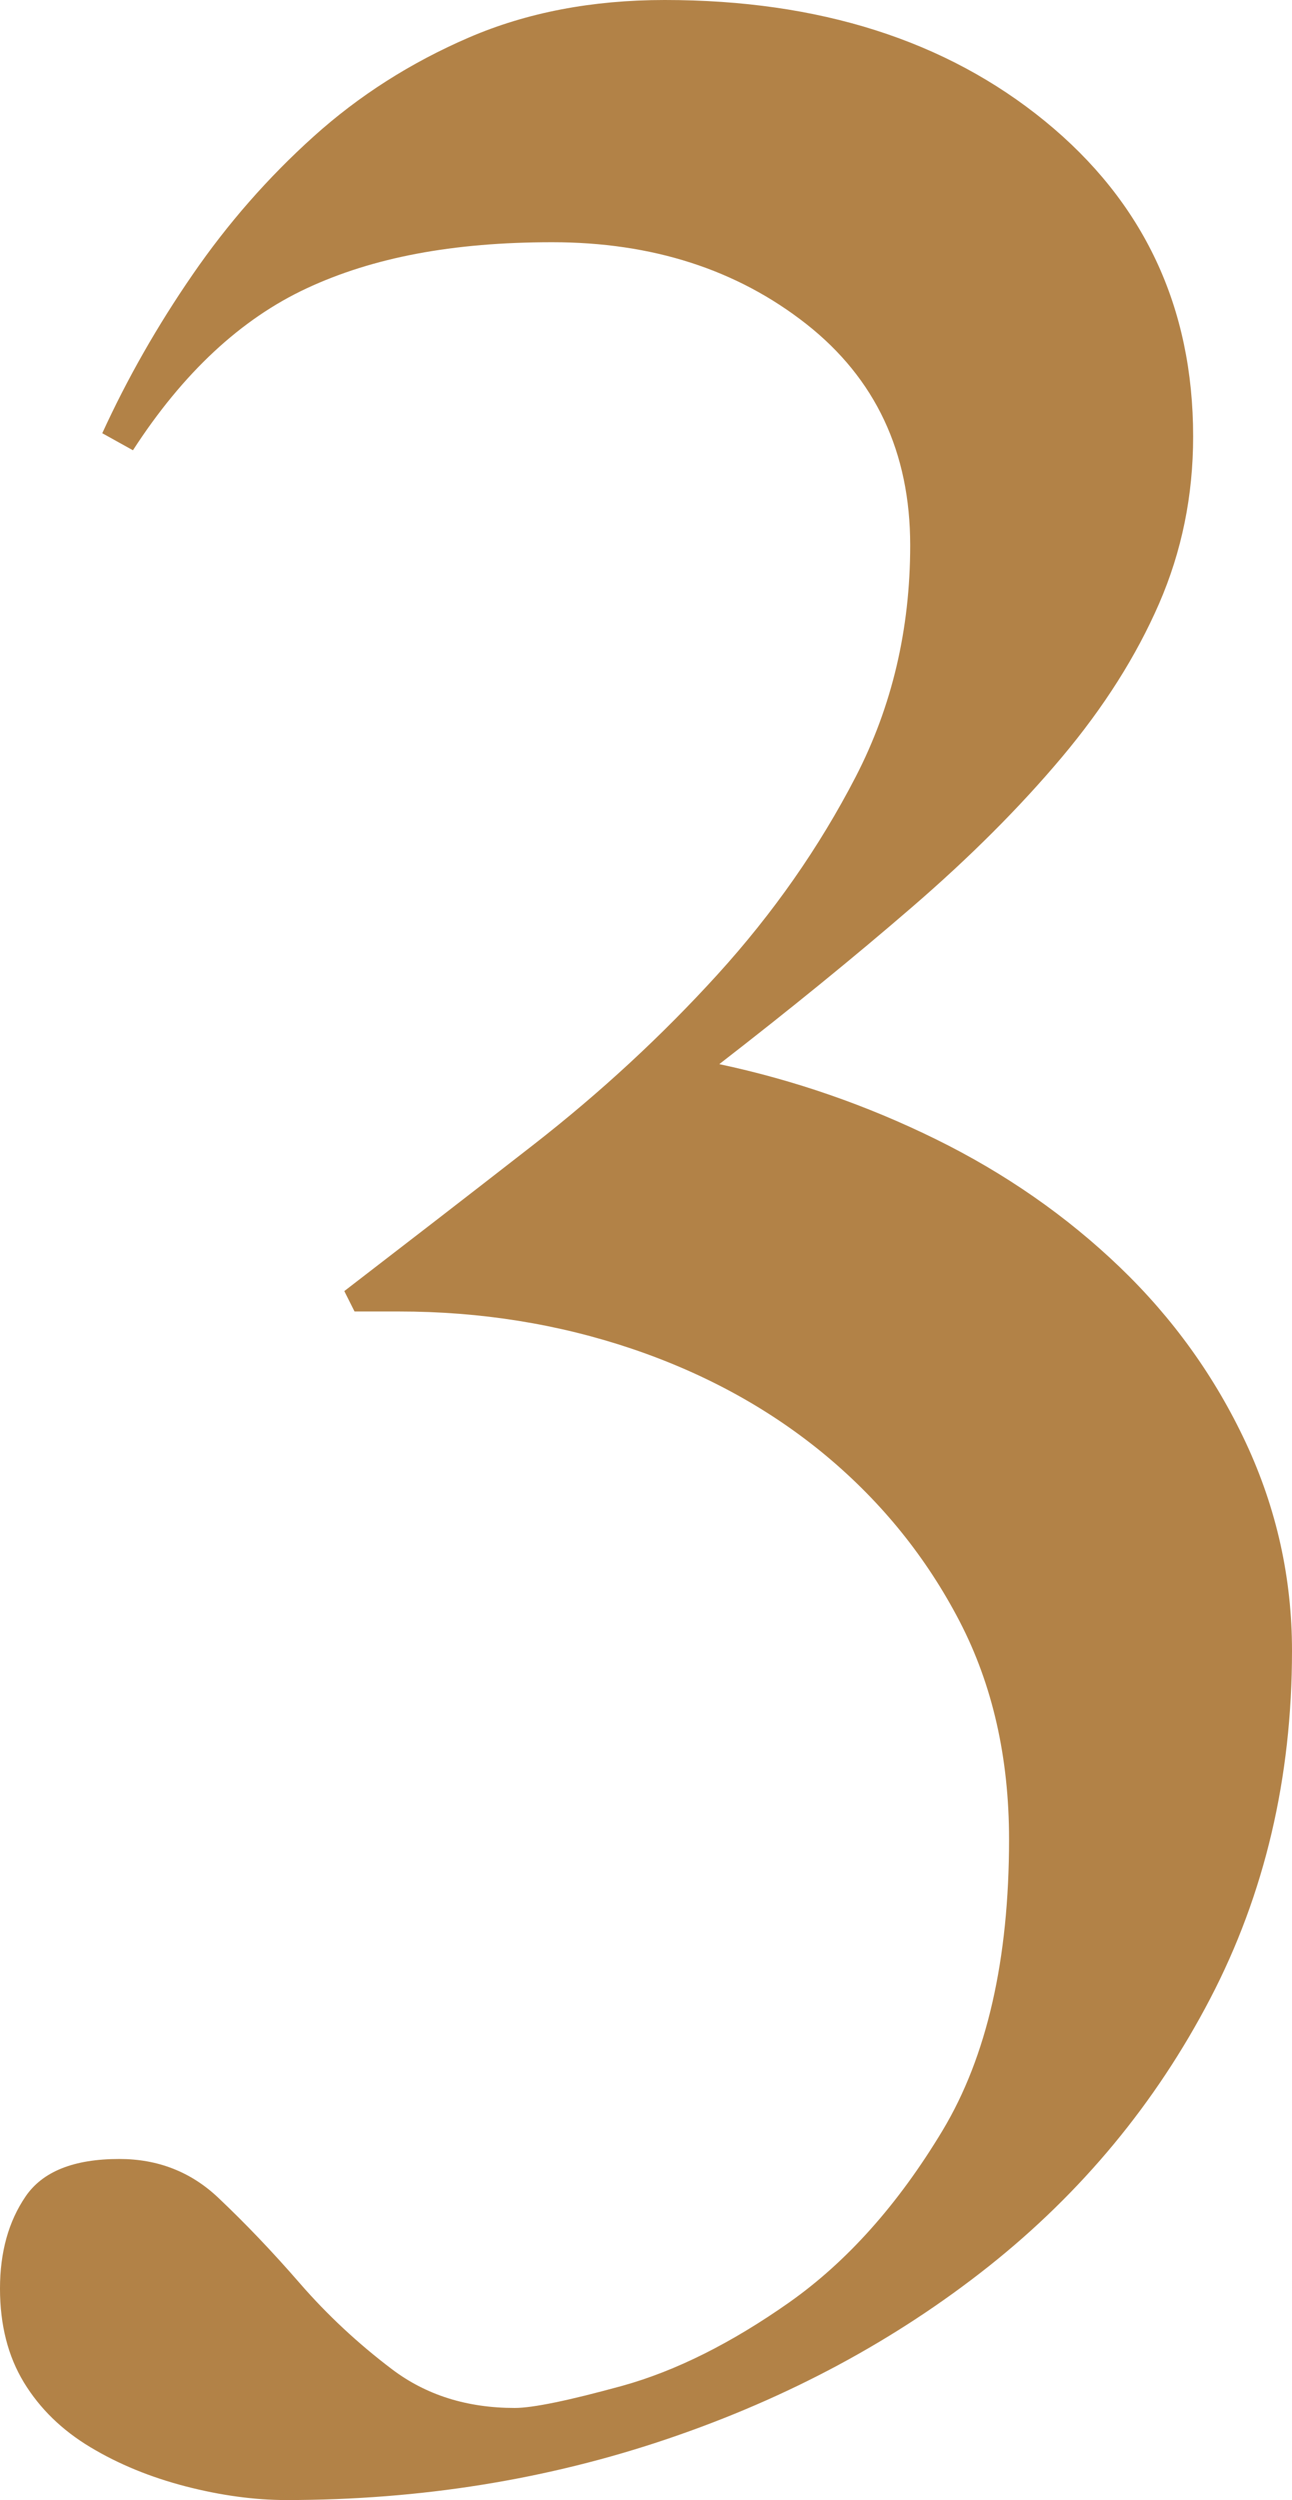 <?xml version="1.0" encoding="UTF-8"?><svg id="_層_2" xmlns="http://www.w3.org/2000/svg" viewBox="0 0 189.5 366.5"><defs><style>.cls-1{fill:#b28247;}</style></defs><g id="_層_1-2"><path class="cls-1" d="M177.5,293c-8,15.33-18.84,28.41-32.5,39.25-13.67,10.83-29.34,19.25-47,25.25-17.67,6-36.34,9-56,9-4.67,0-9.59-.67-14.75-2-5.17-1.34-9.84-3.25-14-5.75-4.17-2.5-7.42-5.67-9.75-9.5-2.33-3.84-3.5-8.42-3.5-13.75s1.25-9.84,3.75-13.5c2.5-3.67,7.08-5.5,13.75-5.5,5.66,0,10.5,1.89,14.5,5.67s8,7.97,12,12.58c4,4.6,8.5,8.8,13.5,12.58s11,5.67,18,5.67c2.66,0,7.91-1.09,15.75-3.24,7.83-2.17,16-6.25,24.5-12.23,8.5-5.99,16-14.4,22.5-25.21,6.5-10.82,9.75-25.05,9.75-42.68,0-11.98-2.42-22.64-7.25-31.95-4.84-9.31-11.34-17.38-19.5-24.21-8.17-6.82-17.67-12.06-28.5-15.73-10.84-3.66-22.25-5.49-34.25-5.49h-6.5l-1.5-2.99c8.66-6.66,17.91-13.8,27.75-21.46,9.83-7.66,18.83-15.98,27-24.96,8.16-8.98,14.91-18.64,20.25-28.96,5.33-10.31,8-21.63,8-33.95,0-13.64-5.09-24.46-15.25-32.45-10.17-7.98-22.59-11.98-37.25-11.98s-26.34,2.25-36,6.75c-9.67,4.5-18.17,12.42-25.5,23.75l-4.5-2.5c3.66-8,8.08-15.75,13.25-23.25,5.16-7.5,11.08-14.25,17.75-20.25,6.66-6,14.25-10.83,22.75-14.5C77.25,1.84,86.83,0,97.5,0c22.66,0,41.25,5.92,55.75,17.75,14.5,11.84,21.75,27.25,21.75,46.25,0,8.67-1.67,16.84-5,24.5-3.34,7.67-8.09,15.17-14.25,22.5-6.17,7.34-13.5,14.67-22,22-8.5,7.34-17.92,15-28.25,23,11,2.34,21.58,6,31.75,11,10.16,5,19.16,11.25,26.98,18.75,7.82,7.5,13.98,16.09,18.5,25.75,4.51,9.67,6.77,19.84,6.77,30.5,0,18.66-4,35.66-12,51Z"/></g></svg>
